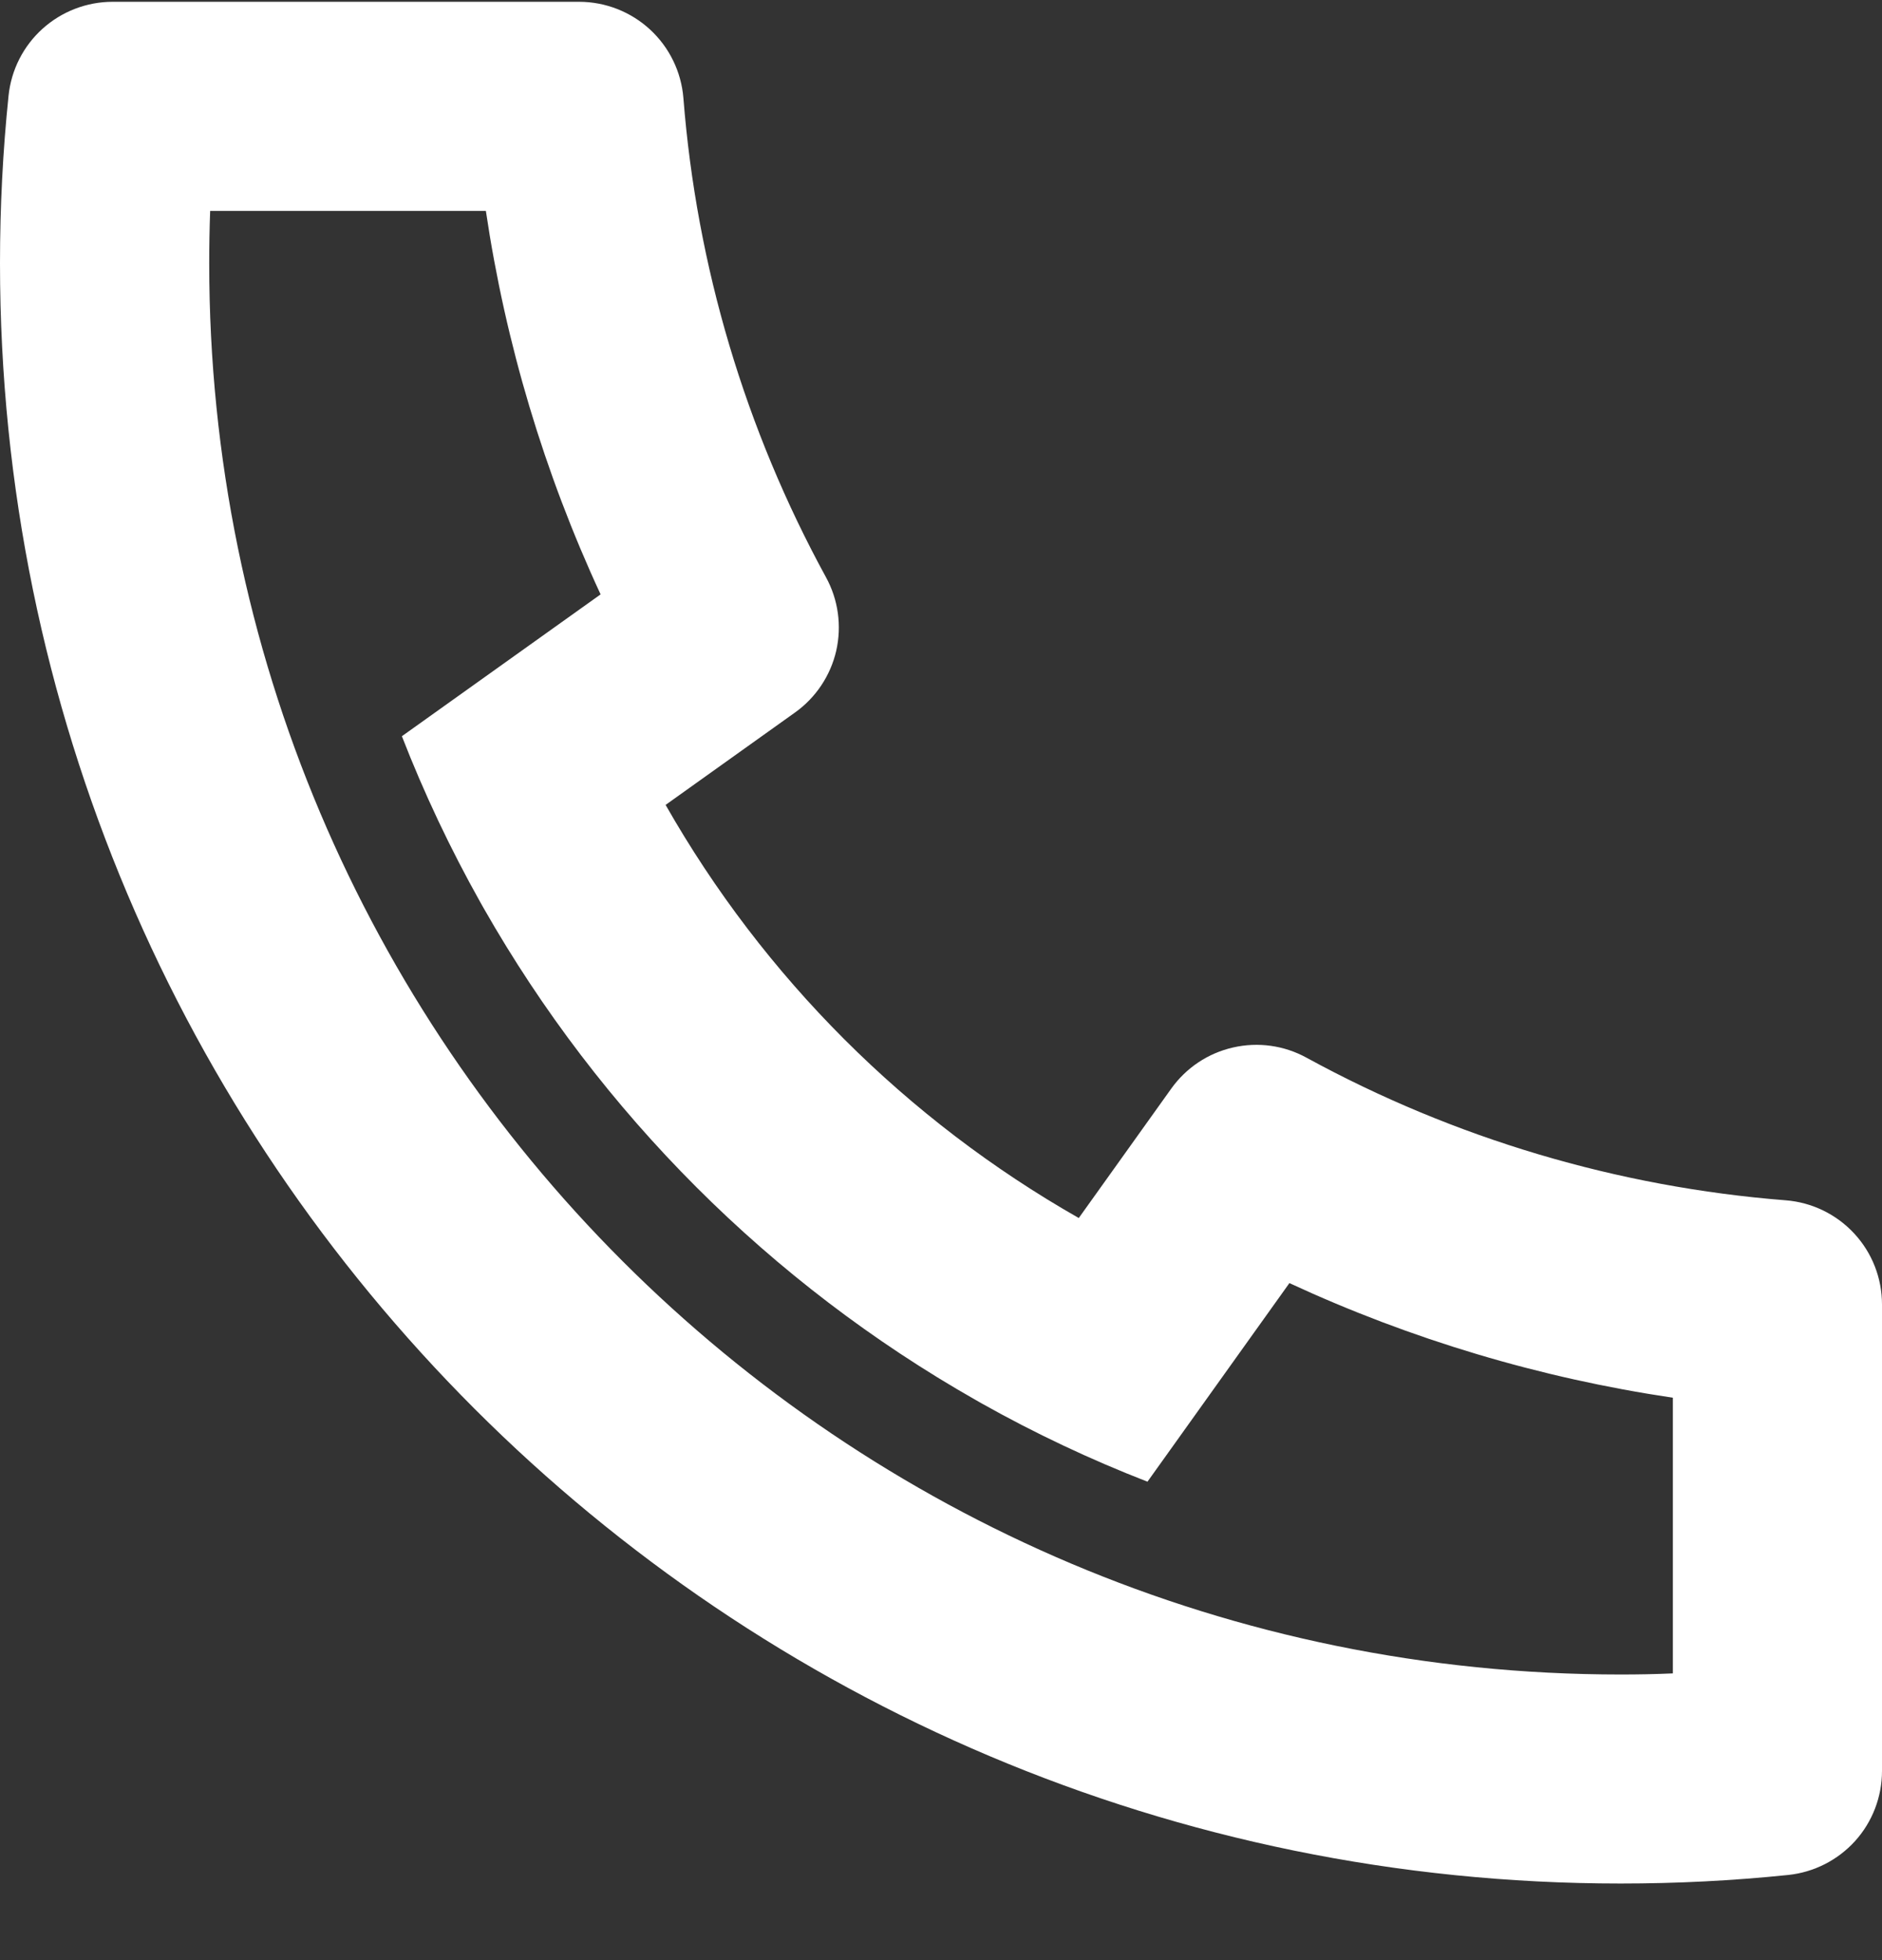 <svg width="24" height="25" viewBox="0 0 24 25" fill="none" xmlns="http://www.w3.org/2000/svg">
<rect x="0" y="0" width="24" height="25" fill="#333333" stroke="none"/>
<path d="M8.488 10.266C9.739 12.464 11.559 14.284 13.757 15.535L14.936 13.885C15.126 13.619 15.406 13.432 15.724 13.36C16.042 13.287 16.375 13.333 16.661 13.49C18.547 14.521 20.63 15.14 22.772 15.309C23.106 15.335 23.419 15.487 23.646 15.733C23.874 15.979 24 16.302 24 16.638V22.587C24 22.917 23.878 23.236 23.657 23.481C23.435 23.726 23.131 23.88 22.803 23.914C22.096 23.987 21.384 24.023 20.667 24.023C9.253 24.023 0 14.77 0 3.357C0 2.639 0.036 1.927 0.109 1.221C0.143 0.892 0.297 0.588 0.542 0.367C0.787 0.146 1.106 0.023 1.436 0.023H7.385C7.721 0.023 8.044 0.15 8.29 0.377C8.537 0.605 8.688 0.917 8.715 1.251C8.883 3.394 9.503 5.476 10.533 7.362C10.69 7.648 10.736 7.982 10.664 8.3C10.591 8.617 10.404 8.898 10.139 9.087L8.488 10.266ZM5.125 9.39L7.659 7.581C6.94 6.029 6.447 4.382 6.196 2.69H2.68C2.672 2.911 2.668 3.134 2.668 3.357C2.667 13.298 10.725 21.357 20.667 21.357C20.889 21.357 21.112 21.353 21.333 21.343V17.827C19.642 17.576 17.994 17.084 16.443 16.365L14.633 18.898C13.905 18.615 13.197 18.281 12.516 17.898L12.439 17.854C9.823 16.366 7.658 14.2 6.169 11.585L6.125 11.507C5.743 10.826 5.408 10.118 5.125 9.39Z" fill="white"/>
</svg>
